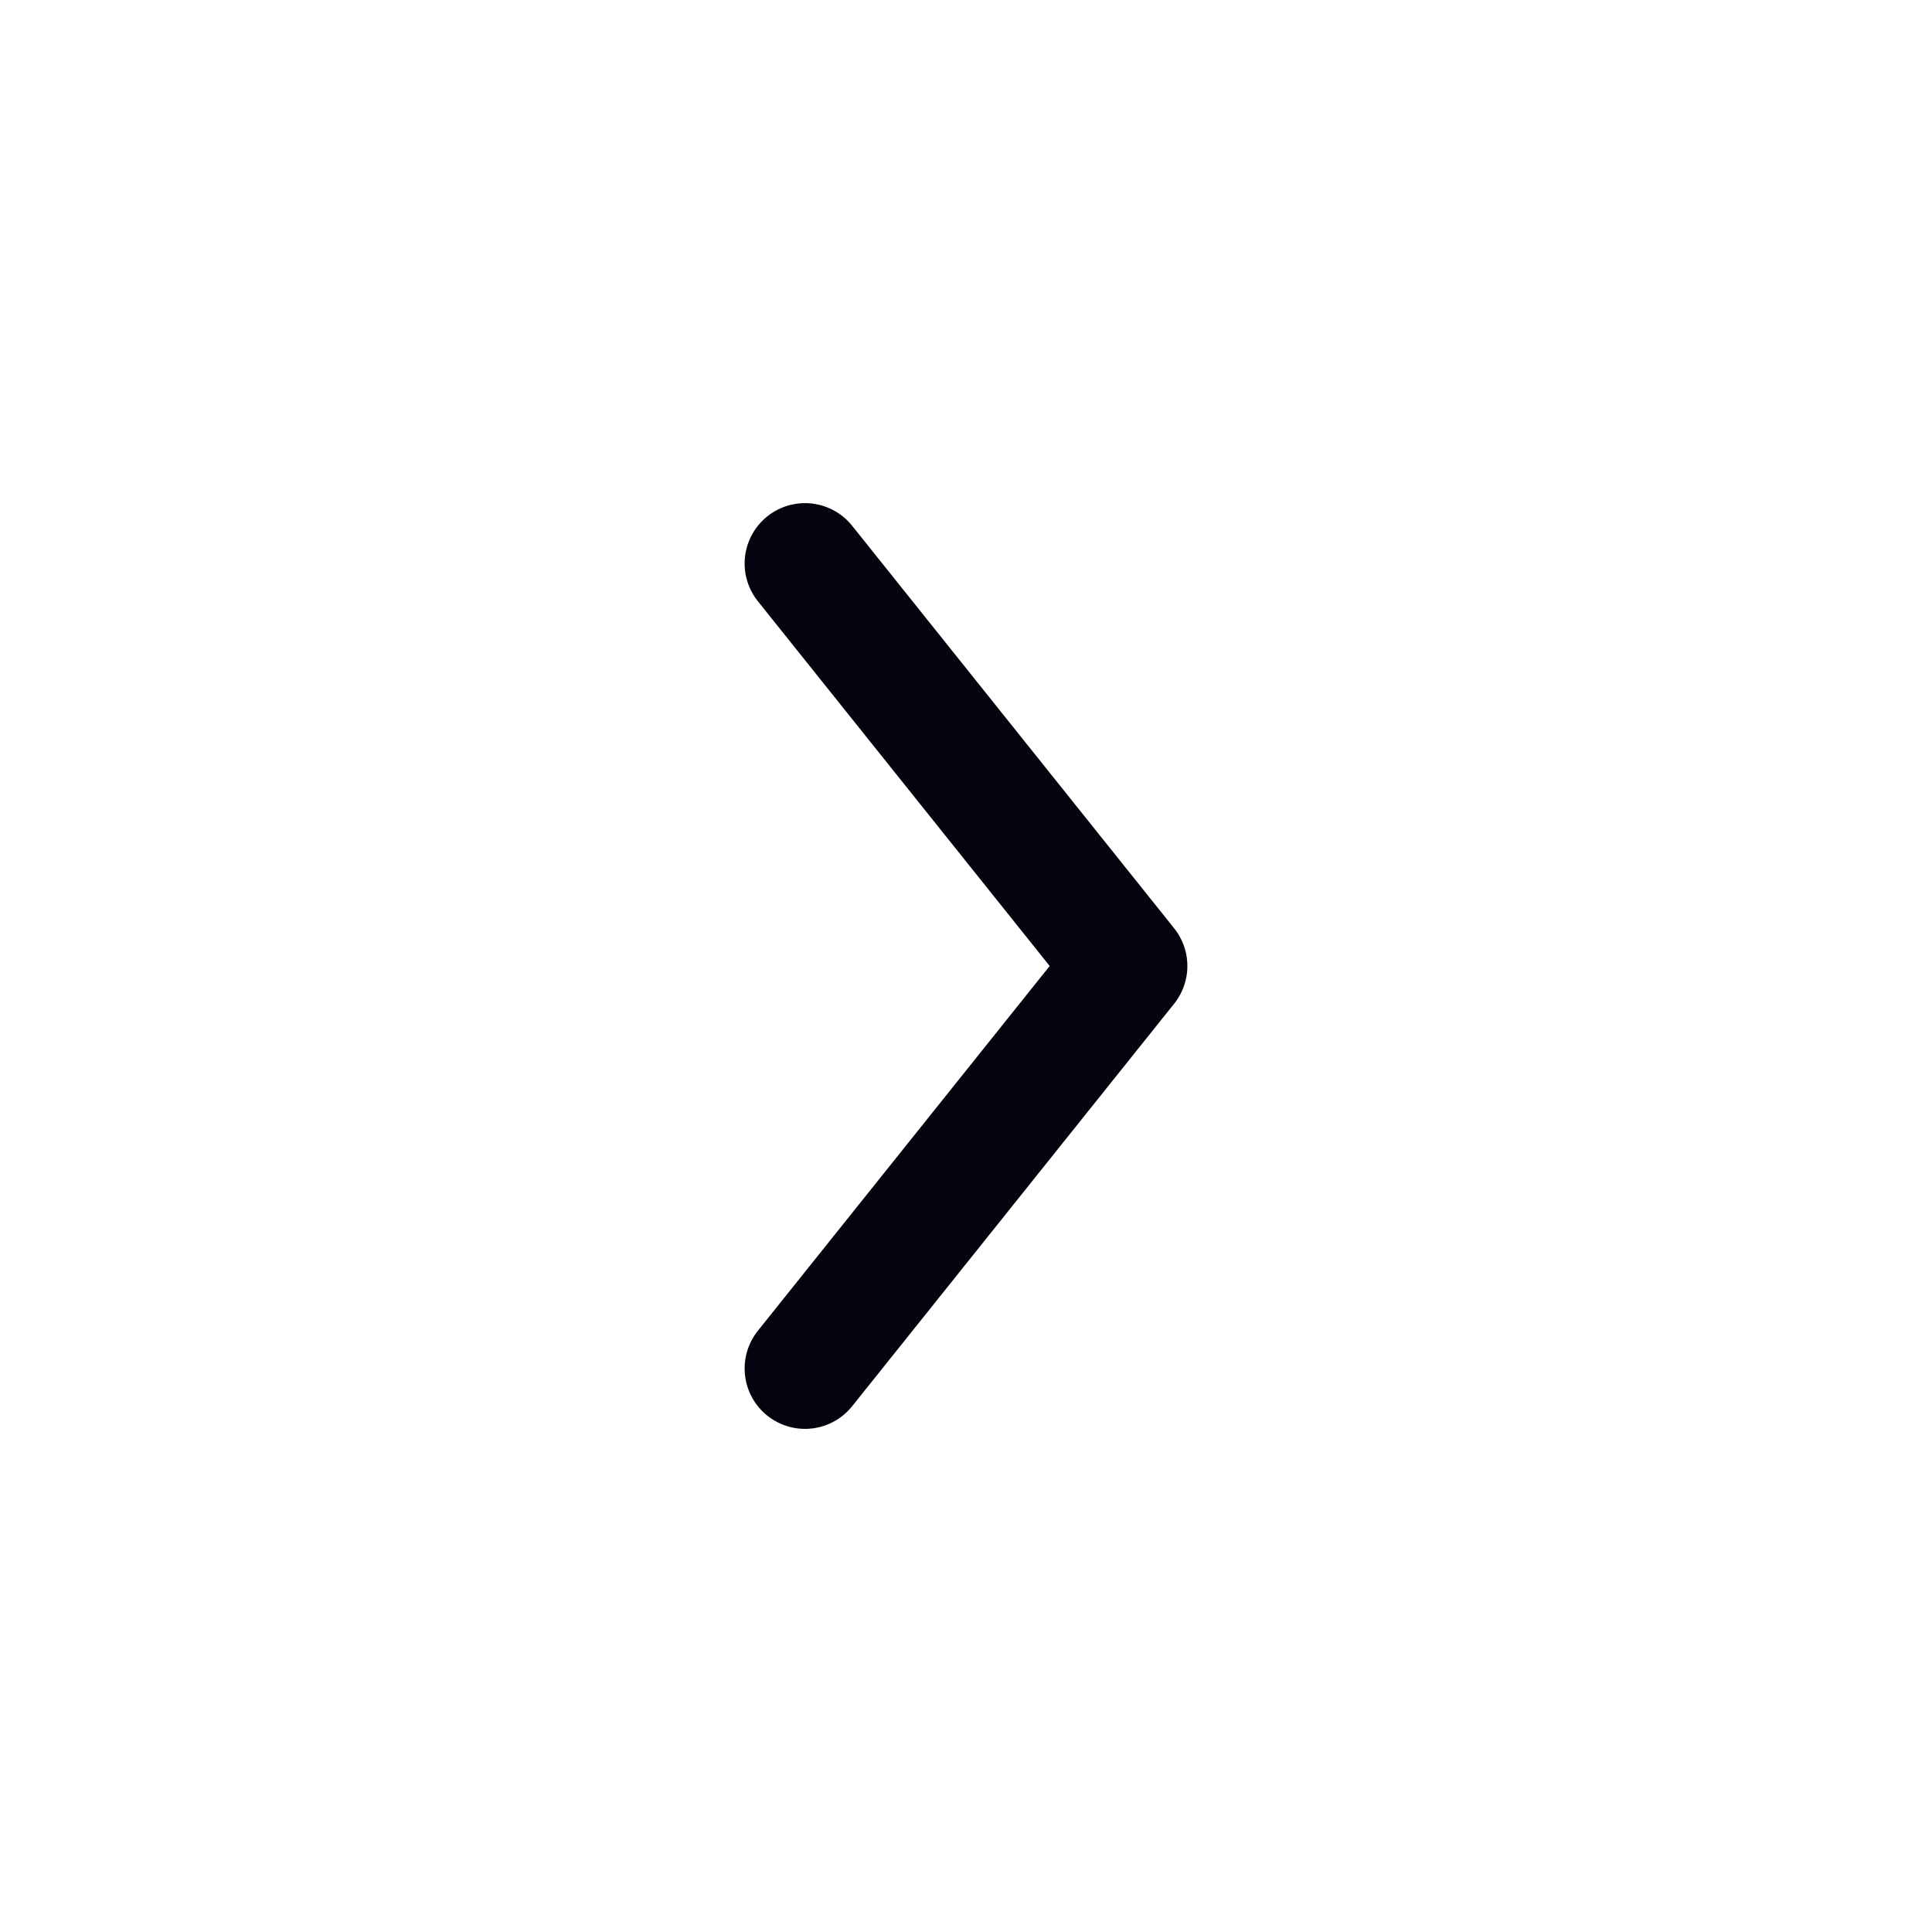 <svg xmlns="http://www.w3.org/2000/svg" width="24" height="24" viewBox="0 0 24 24" fill="none">
  <path d="M10 17L14 12L10 7" stroke="#04040E" stroke-width="1.5" stroke-linecap="round" stroke-linejoin="round"/>
</svg>